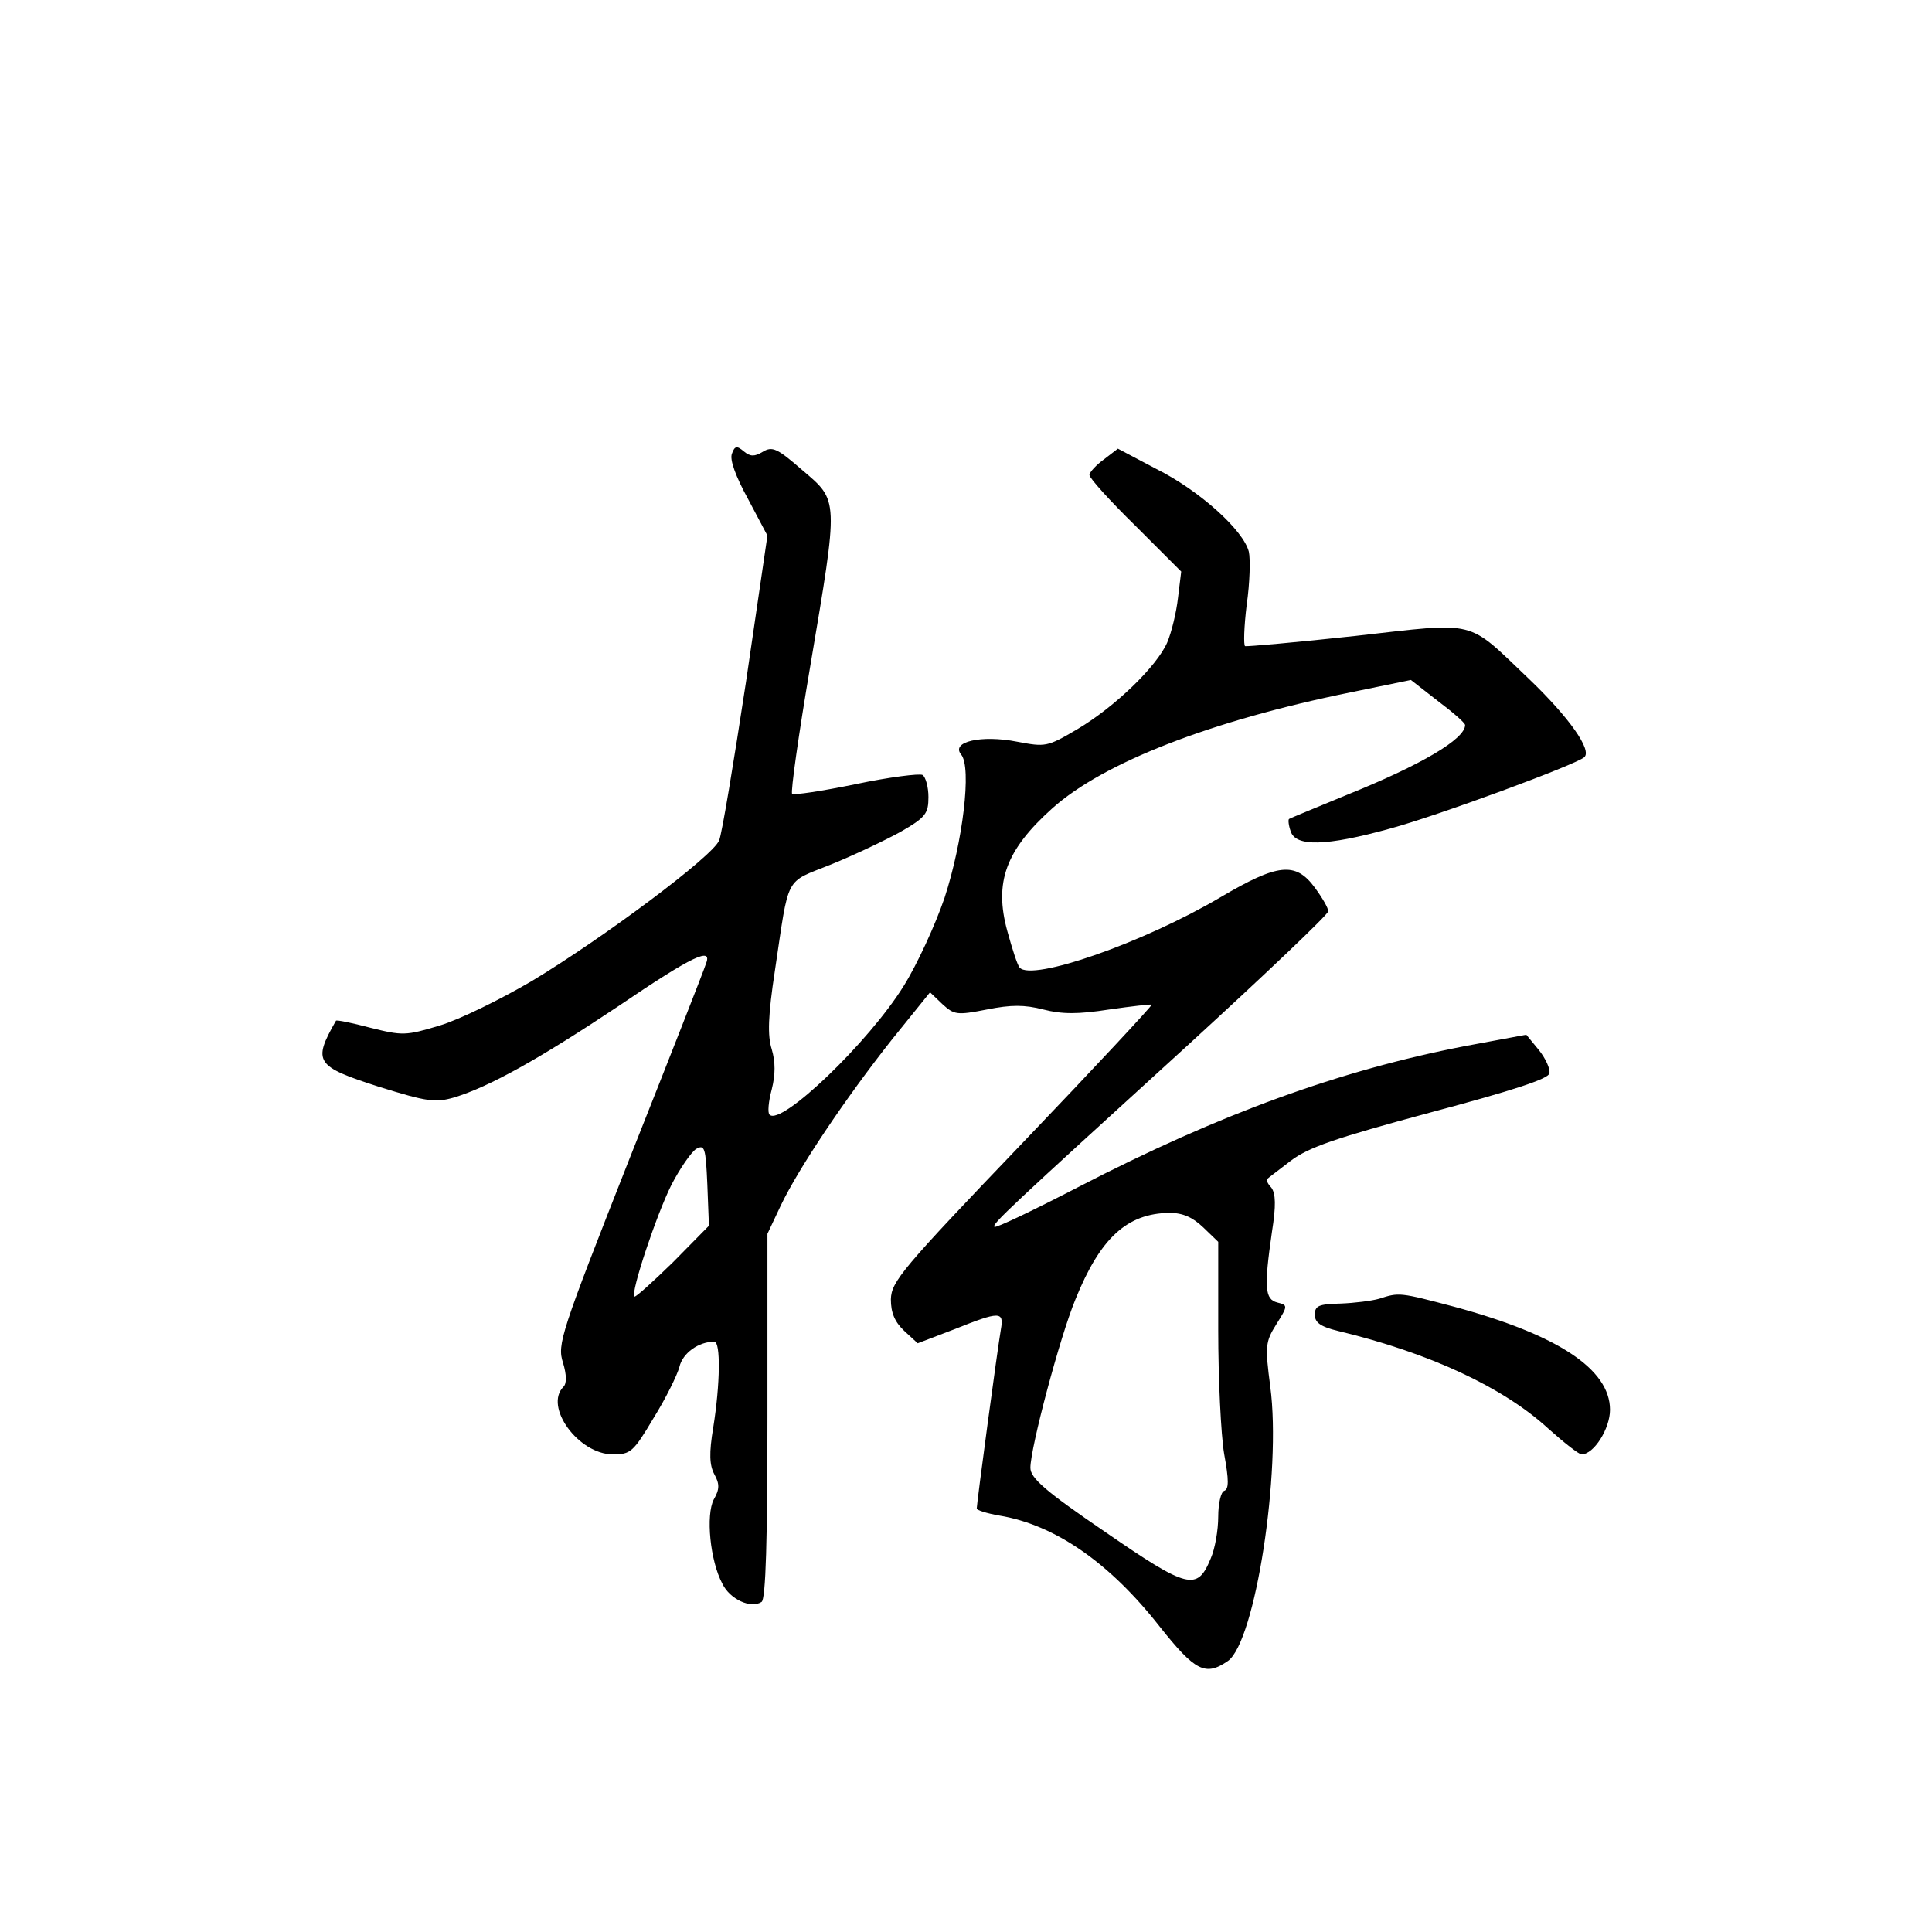 <?xml version="1.0" standalone="no"?>
<!DOCTYPE svg PUBLIC "-//W3C//DTD SVG 20010904//EN"
 "http://www.w3.org/TR/2001/REC-SVG-20010904/DTD/svg10.dtd">
<svg version="1.0" xmlns="http://www.w3.org/2000/svg"
 width="360pt" height="360pt" viewBox="0 0 360 360"
 preserveAspectRatio="xMidYMid meet">
<g transform="translate(0,360) scale(0.1,-0.1)"
fill="#000000" stroke="none">
<path d="M1364 2755 c-5 -11 7 -43 30 -85 l36 -68 -40 -273 c-23 -151 -45
-284 -50 -295 -11 -29 -216 -182 -349 -262 -58 -34 -135 -72 -172 -83 -63 -19
-69 -19 -129 -4 -34 9 -63 15 -64 13 -44 -77 -38 -85 80 -123 90 -28 105 -30
140 -20 66 20 159 72 306 170 140 95 177 112 163 78 -3 -10 -67 -173 -142
-362 -128 -325 -135 -346 -124 -380 7 -23 7 -39 1 -45 -37 -37 28 -126 92
-126 33 0 38 4 76 68 23 37 44 80 48 95 6 26 36 47 65 47 12 0 11 -79 -2 -160
-8 -48 -7 -70 2 -87 10 -18 10 -28 -1 -47 -15 -29 -7 -114 16 -157 14 -29 53
-47 73 -34 8 4 11 118 11 346 l0 340 25 53 c33 69 120 199 207 309 l71 88 23
-22 c22 -20 27 -21 83 -10 45 9 70 9 105 0 35 -9 65 -9 123 0 42 6 77 10 79 9
1 -2 -107 -118 -241 -258 -225 -235 -244 -258 -245 -291 0 -25 7 -42 25 -59
l25 -23 68 26 c85 34 93 34 87 0 -6 -34 -45 -324 -45 -334 0 -3 19 -9 42 -13
103 -17 205 -87 299 -207 66 -83 85 -93 127 -64 51 36 100 353 79 511 -10 76
-9 84 11 116 22 35 22 36 2 41 -23 6 -25 27 -10 131 8 50 7 72 -1 83 -7 7 -10
15 -8 16 2 2 22 17 44 34 33 25 82 42 260 90 154 41 221 63 222 73 2 8 -7 28
-20 44 l-23 28 -113 -21 c-234 -45 -459 -127 -720 -262 -85 -44 -156 -78 -158
-75 -5 5 24 32 362 340 143 131 260 242 260 248 0 6 -11 25 -25 44 -36 49 -69
45 -176 -18 -144 -85 -351 -157 -374 -131 -4 4 -14 35 -23 68 -25 91 -3 151
84 229 95 85 295 163 556 216 l112 23 50 -39 c28 -21 51 -41 51 -45 0 -26 -81
-74 -220 -130 -58 -24 -107 -44 -108 -45 -2 -1 -1 -12 3 -23 9 -29 66 -28 185
5 89 24 346 119 362 133 15 13 -28 74 -102 145 -119 113 -93 107 -325 81 -110
-12 -202 -20 -205 -19 -3 2 -2 36 3 77 6 41 7 86 4 99 -10 40 -92 114 -172
154 l-72 38 -26 -20 c-14 -10 -27 -24 -27 -29 0 -6 39 -49 86 -95 l85 -85 -6
-49 c-3 -27 -12 -64 -20 -83 -19 -44 -97 -120 -168 -162 -56 -33 -59 -33 -112
-23 -66 13 -124 0 -104 -24 20 -24 3 -163 -31 -267 -17 -50 -51 -124 -76 -164
-65 -105 -229 -262 -250 -240 -4 3 -2 25 4 47 7 28 7 51 0 75 -8 25 -7 62 6
147 27 180 17 162 104 197 42 17 101 45 130 61 47 27 52 34 52 65 0 18 -5 37
-11 41 -6 3 -62 -4 -124 -17 -63 -13 -116 -21 -119 -18 -3 3 12 110 34 239 53
314 53 306 -15 364 -47 41 -56 45 -74 34 -15 -9 -23 -9 -35 1 -13 11 -17 10
-22 -4z m-110 -1507 c-38 -37 -70 -66 -72 -64 -7 8 41 152 69 208 16 31 37 61
46 67 16 9 18 3 21 -66 l3 -77 -67 -68z m988 65 l28 -27 0 -165 c0 -90 5 -194
11 -230 9 -49 9 -66 0 -69 -6 -2 -11 -24 -11 -48 0 -25 -6 -60 -14 -78 -25
-61 -42 -57 -196 49 -113 77 -140 101 -140 120 0 37 55 244 84 314 46 114 96
160 175 161 25 0 43 -8 63 -27z"/>
<path d="M2570 1180 c-14 -4 -46 -8 -72 -9 -41 -1 -48 -4 -48 -21 0 -14 10
-22 43 -30 171 -41 308 -105 392 -182 29 -26 57 -48 62 -48 23 0 53 48 53 83
0 76 -98 140 -290 192 -102 27 -103 27 -140 15z"/>
</g>
</svg>
